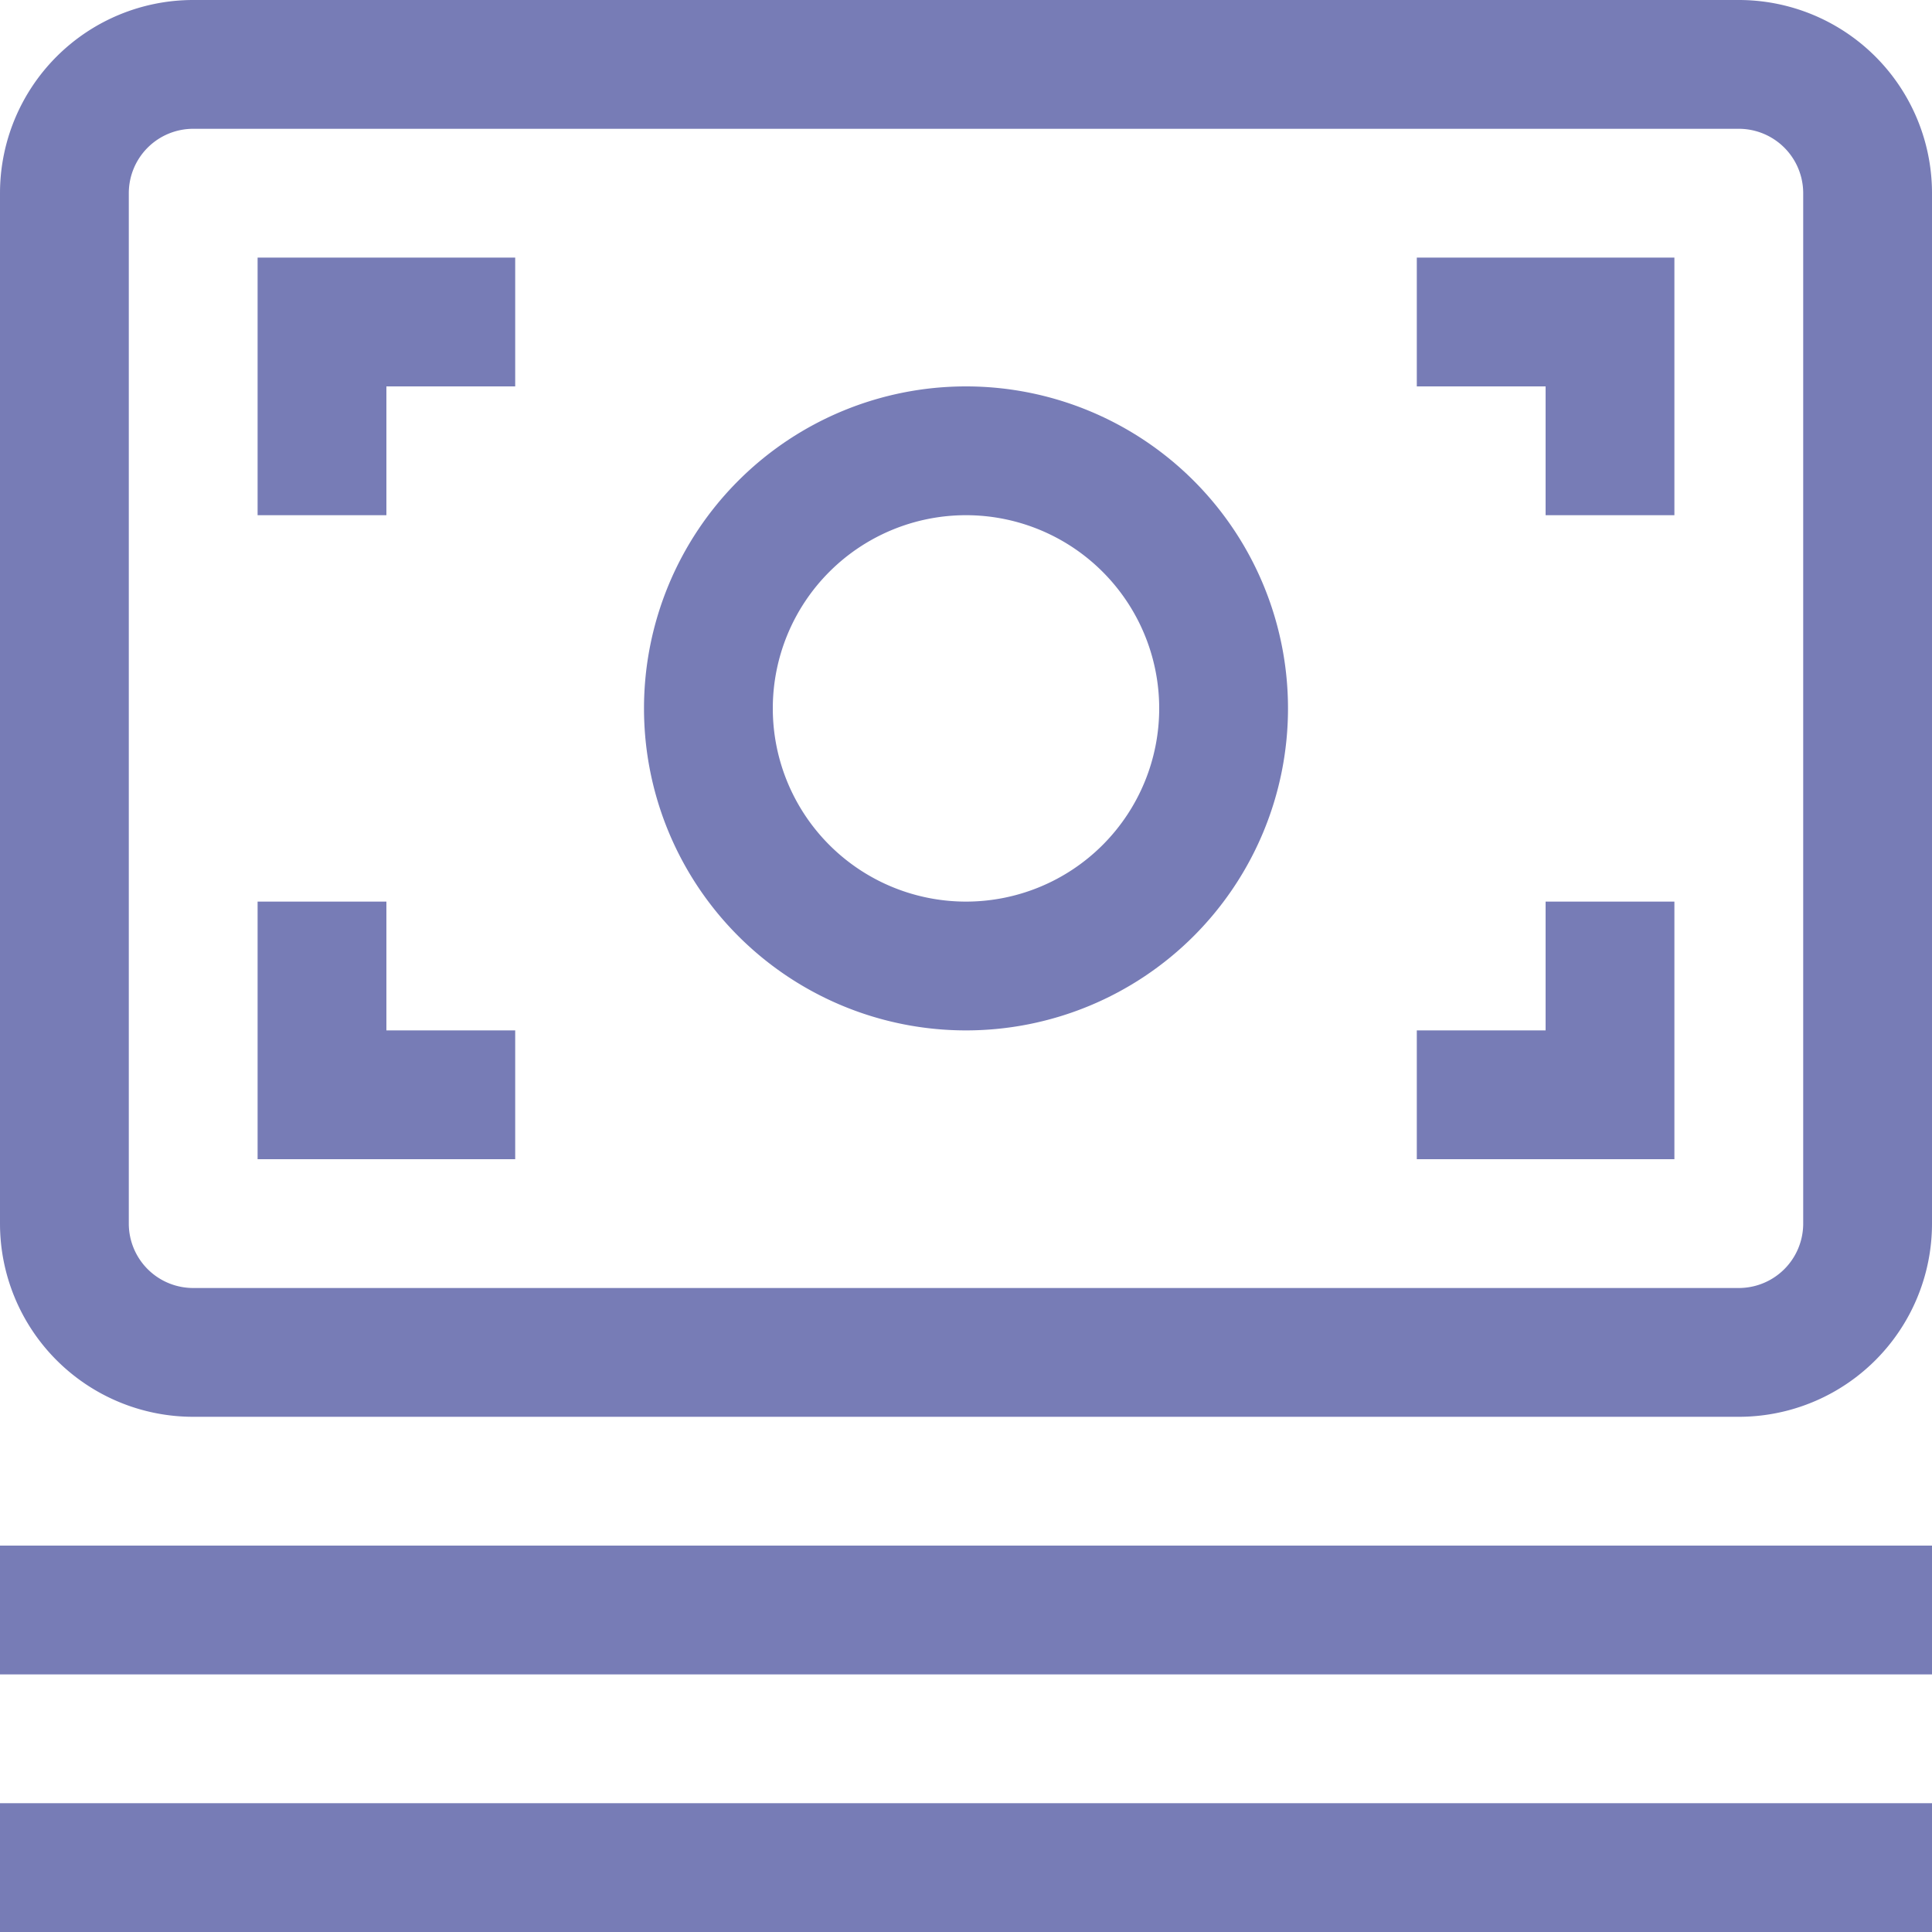 <svg xmlns="http://www.w3.org/2000/svg" width="15" height="15" fill="none"><g clip-path="url(#a)"><path stroke="#777CB6" d="M0 12.5h15m-15 2h15M2.5 4V2.5H4m7 0h1.5V4m-10 3v1.5H4m7 0h1.5V7m-5 .5a2 2 0 1 1 0-4 2 2 0 0 1 0 4Zm-6-7h12a1 1 0 0 1 1 1v8a1 1 0 0 1-1 1h-12a1 1 0 0 1-1-1v-8a1 1 0 0 1 1-1Z"/></g><defs><clipPath id="a"><path fill="#fff" d="M0 0h15v15H0z"/></clipPath></defs></svg>